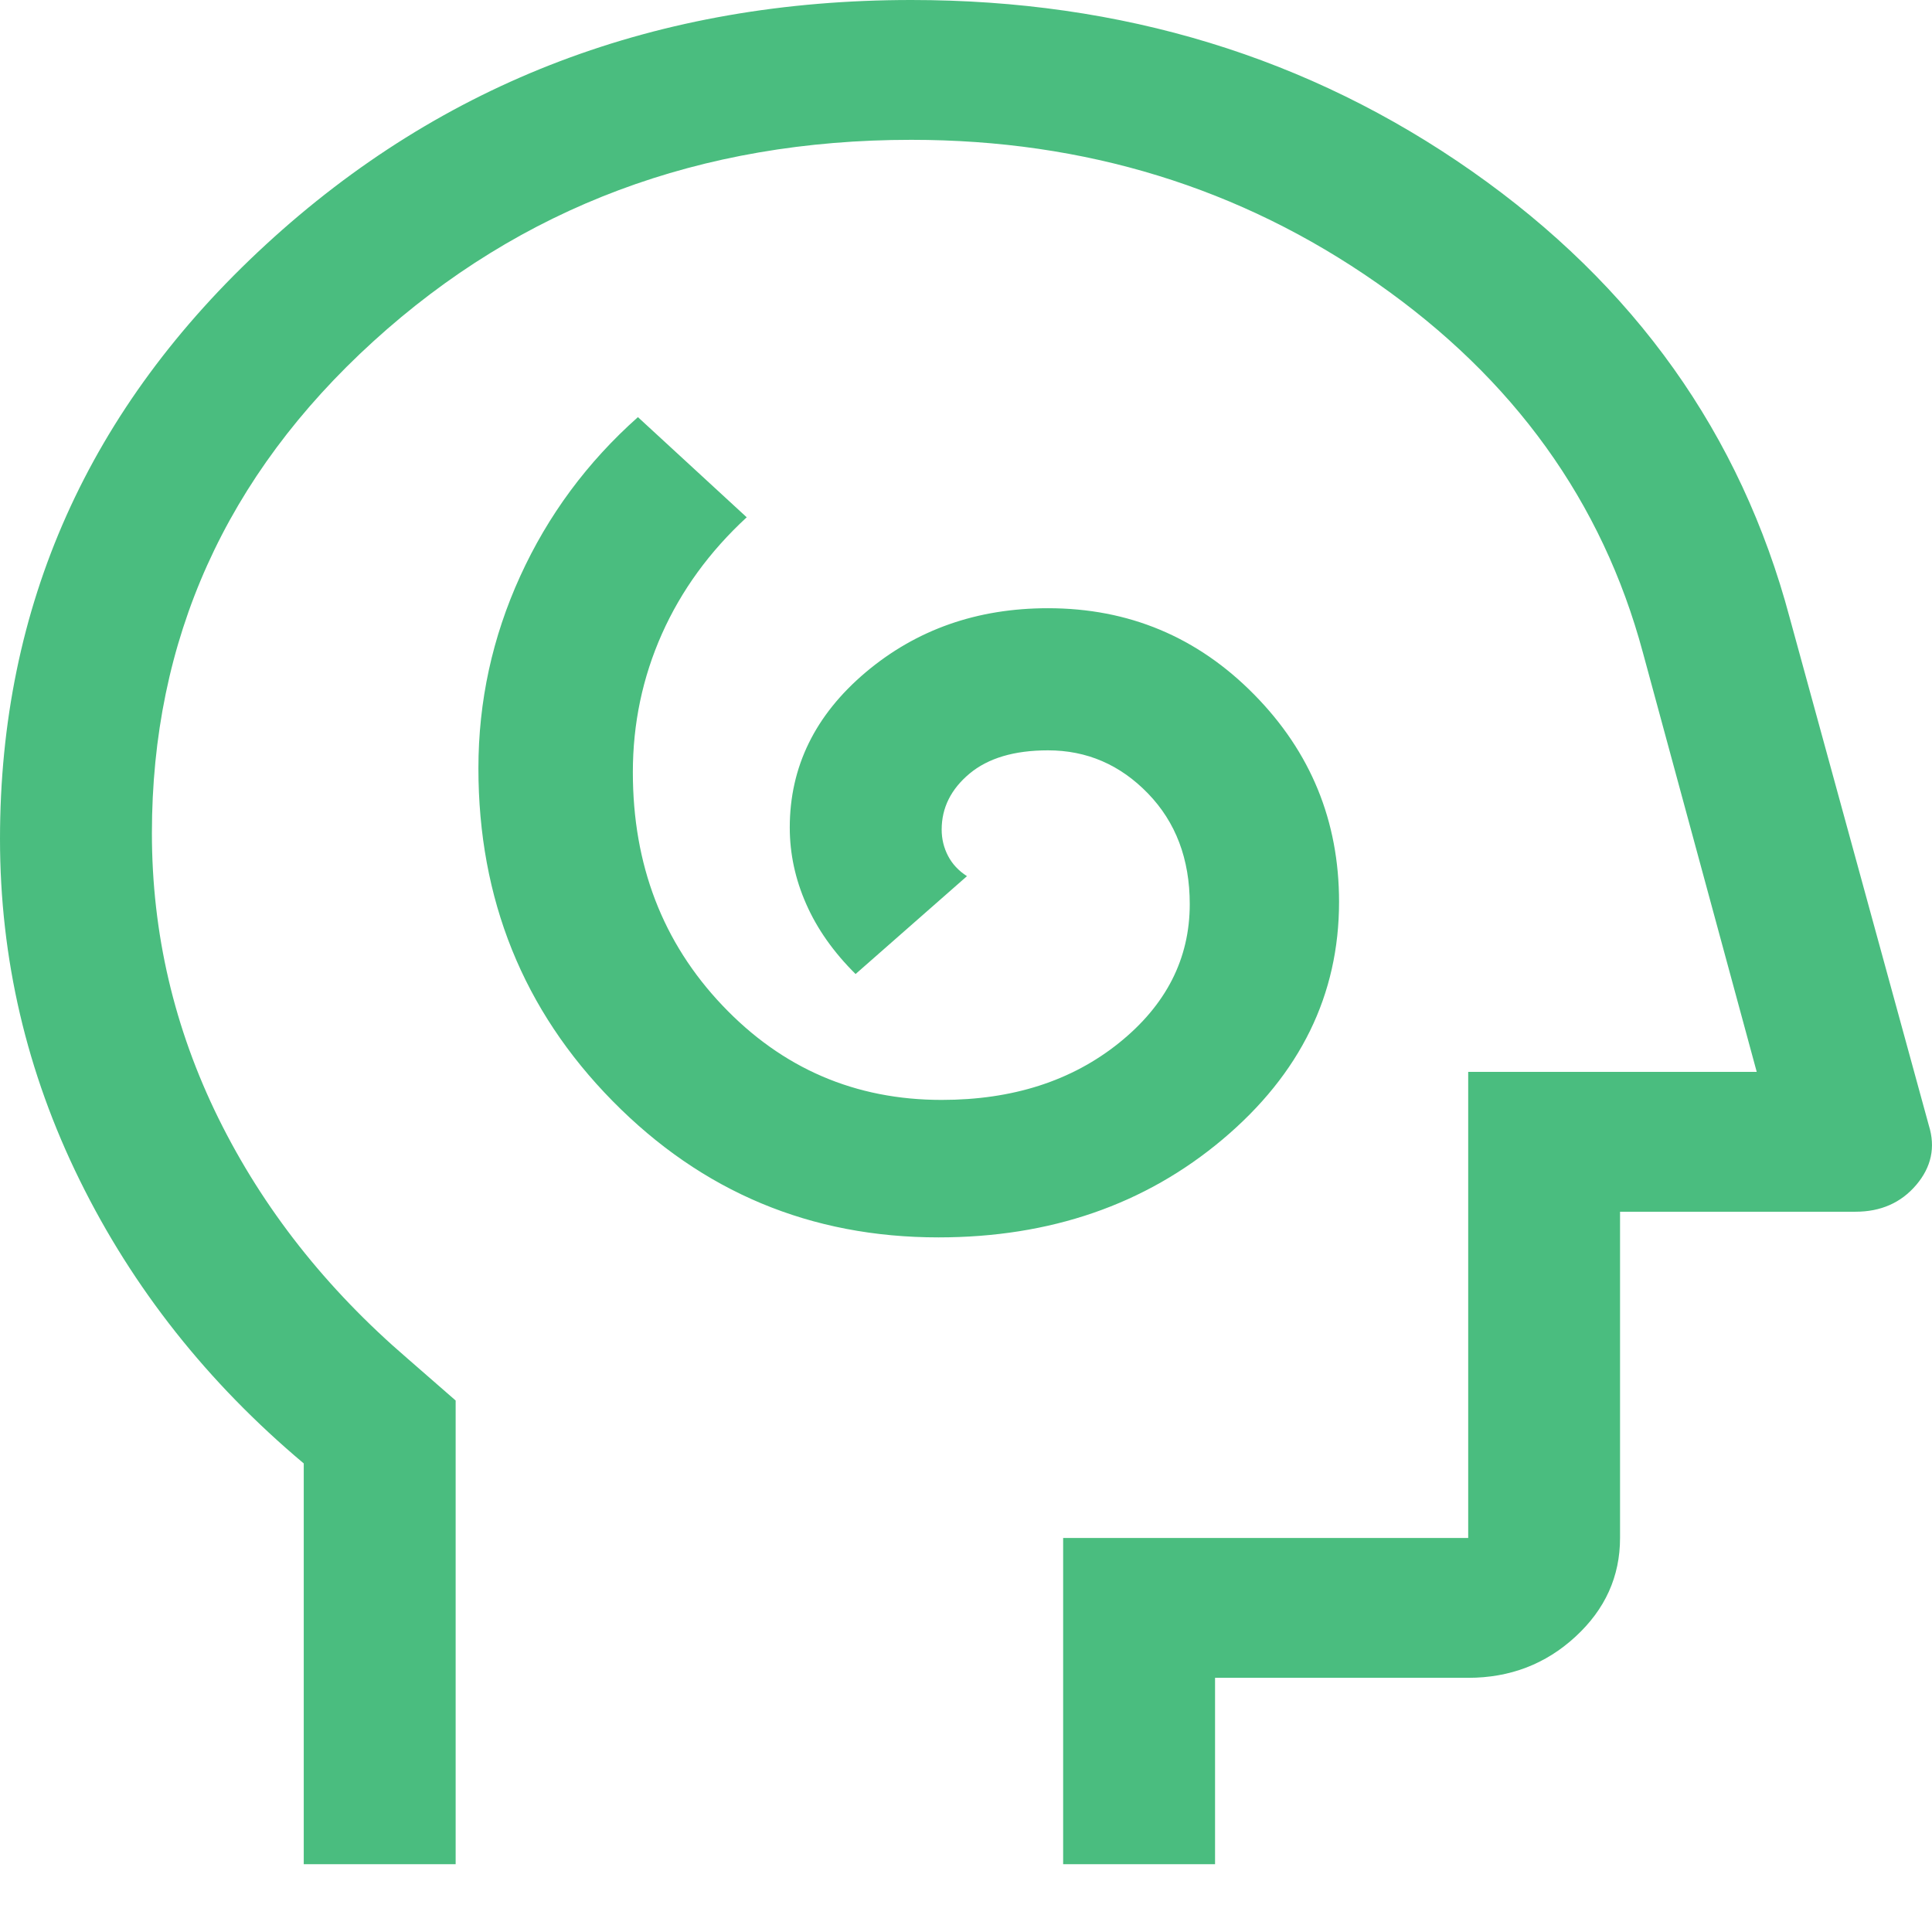<svg width="32" height="32" viewBox="0 0 32 32" fill="none" xmlns="http://www.w3.org/2000/svg">
<path d="M15.544 20.495C17.396 20.495 18.965 19.953 20.251 18.871C21.537 17.788 22.179 16.477 22.179 14.937C22.179 13.599 21.71 12.454 20.771 11.502C19.833 10.55 18.695 10.074 17.358 10.074C16.184 10.074 15.178 10.428 14.339 11.135C13.501 11.843 13.081 12.7 13.081 13.706C13.081 14.141 13.172 14.564 13.354 14.975C13.535 15.387 13.808 15.773 14.171 16.133L16.016 14.512C15.876 14.422 15.772 14.31 15.702 14.175C15.632 14.04 15.597 13.895 15.597 13.74C15.597 13.38 15.751 13.071 16.058 12.814C16.366 12.557 16.799 12.428 17.358 12.428C18.001 12.428 18.553 12.666 19.014 13.142C19.475 13.618 19.706 14.229 19.706 14.975C19.706 15.881 19.314 16.648 18.532 17.276C17.749 17.904 16.771 18.218 15.597 18.218C14.166 18.218 12.956 17.697 11.966 16.654C10.976 15.612 10.482 14.325 10.482 12.791C10.482 11.983 10.643 11.219 10.964 10.498C11.285 9.778 11.754 9.134 12.368 8.568L10.566 6.909C9.727 7.655 9.077 8.533 8.616 9.544C8.155 10.555 7.924 11.615 7.924 12.725C7.924 14.894 8.665 16.732 10.147 18.237C11.628 19.742 13.427 20.495 15.544 20.495ZM5.031 30.877V24.239C3.438 22.901 2.201 21.337 1.321 19.549C0.44 17.761 0 15.876 0 13.895C0 10.035 1.467 6.754 4.402 4.053C7.337 1.351 10.901 0 15.094 0C18.588 0 21.683 0.946 24.381 2.837C27.078 4.728 28.832 7.192 29.642 10.228L31.948 18.642C32.06 19.002 31.99 19.33 31.739 19.626C31.487 19.922 31.152 20.07 30.733 20.07H26.833V25.474C26.833 26.11 26.587 26.656 26.094 27.109C25.602 27.563 25.009 27.79 24.318 27.79H20.125V30.877H17.609V25.474H24.318V17.754H29.097L27.211 10.807C26.54 8.311 25.072 6.272 22.808 4.689C20.544 3.107 17.973 2.316 15.094 2.316C11.6 2.316 8.63 3.429 6.184 5.654C3.738 7.88 2.516 10.595 2.516 13.8C2.516 15.457 2.884 17.032 3.619 18.524C4.355 20.015 5.399 21.341 6.75 22.502L7.547 23.197V30.877H5.031Z" fill="#4ABD7F"/>
</svg>
